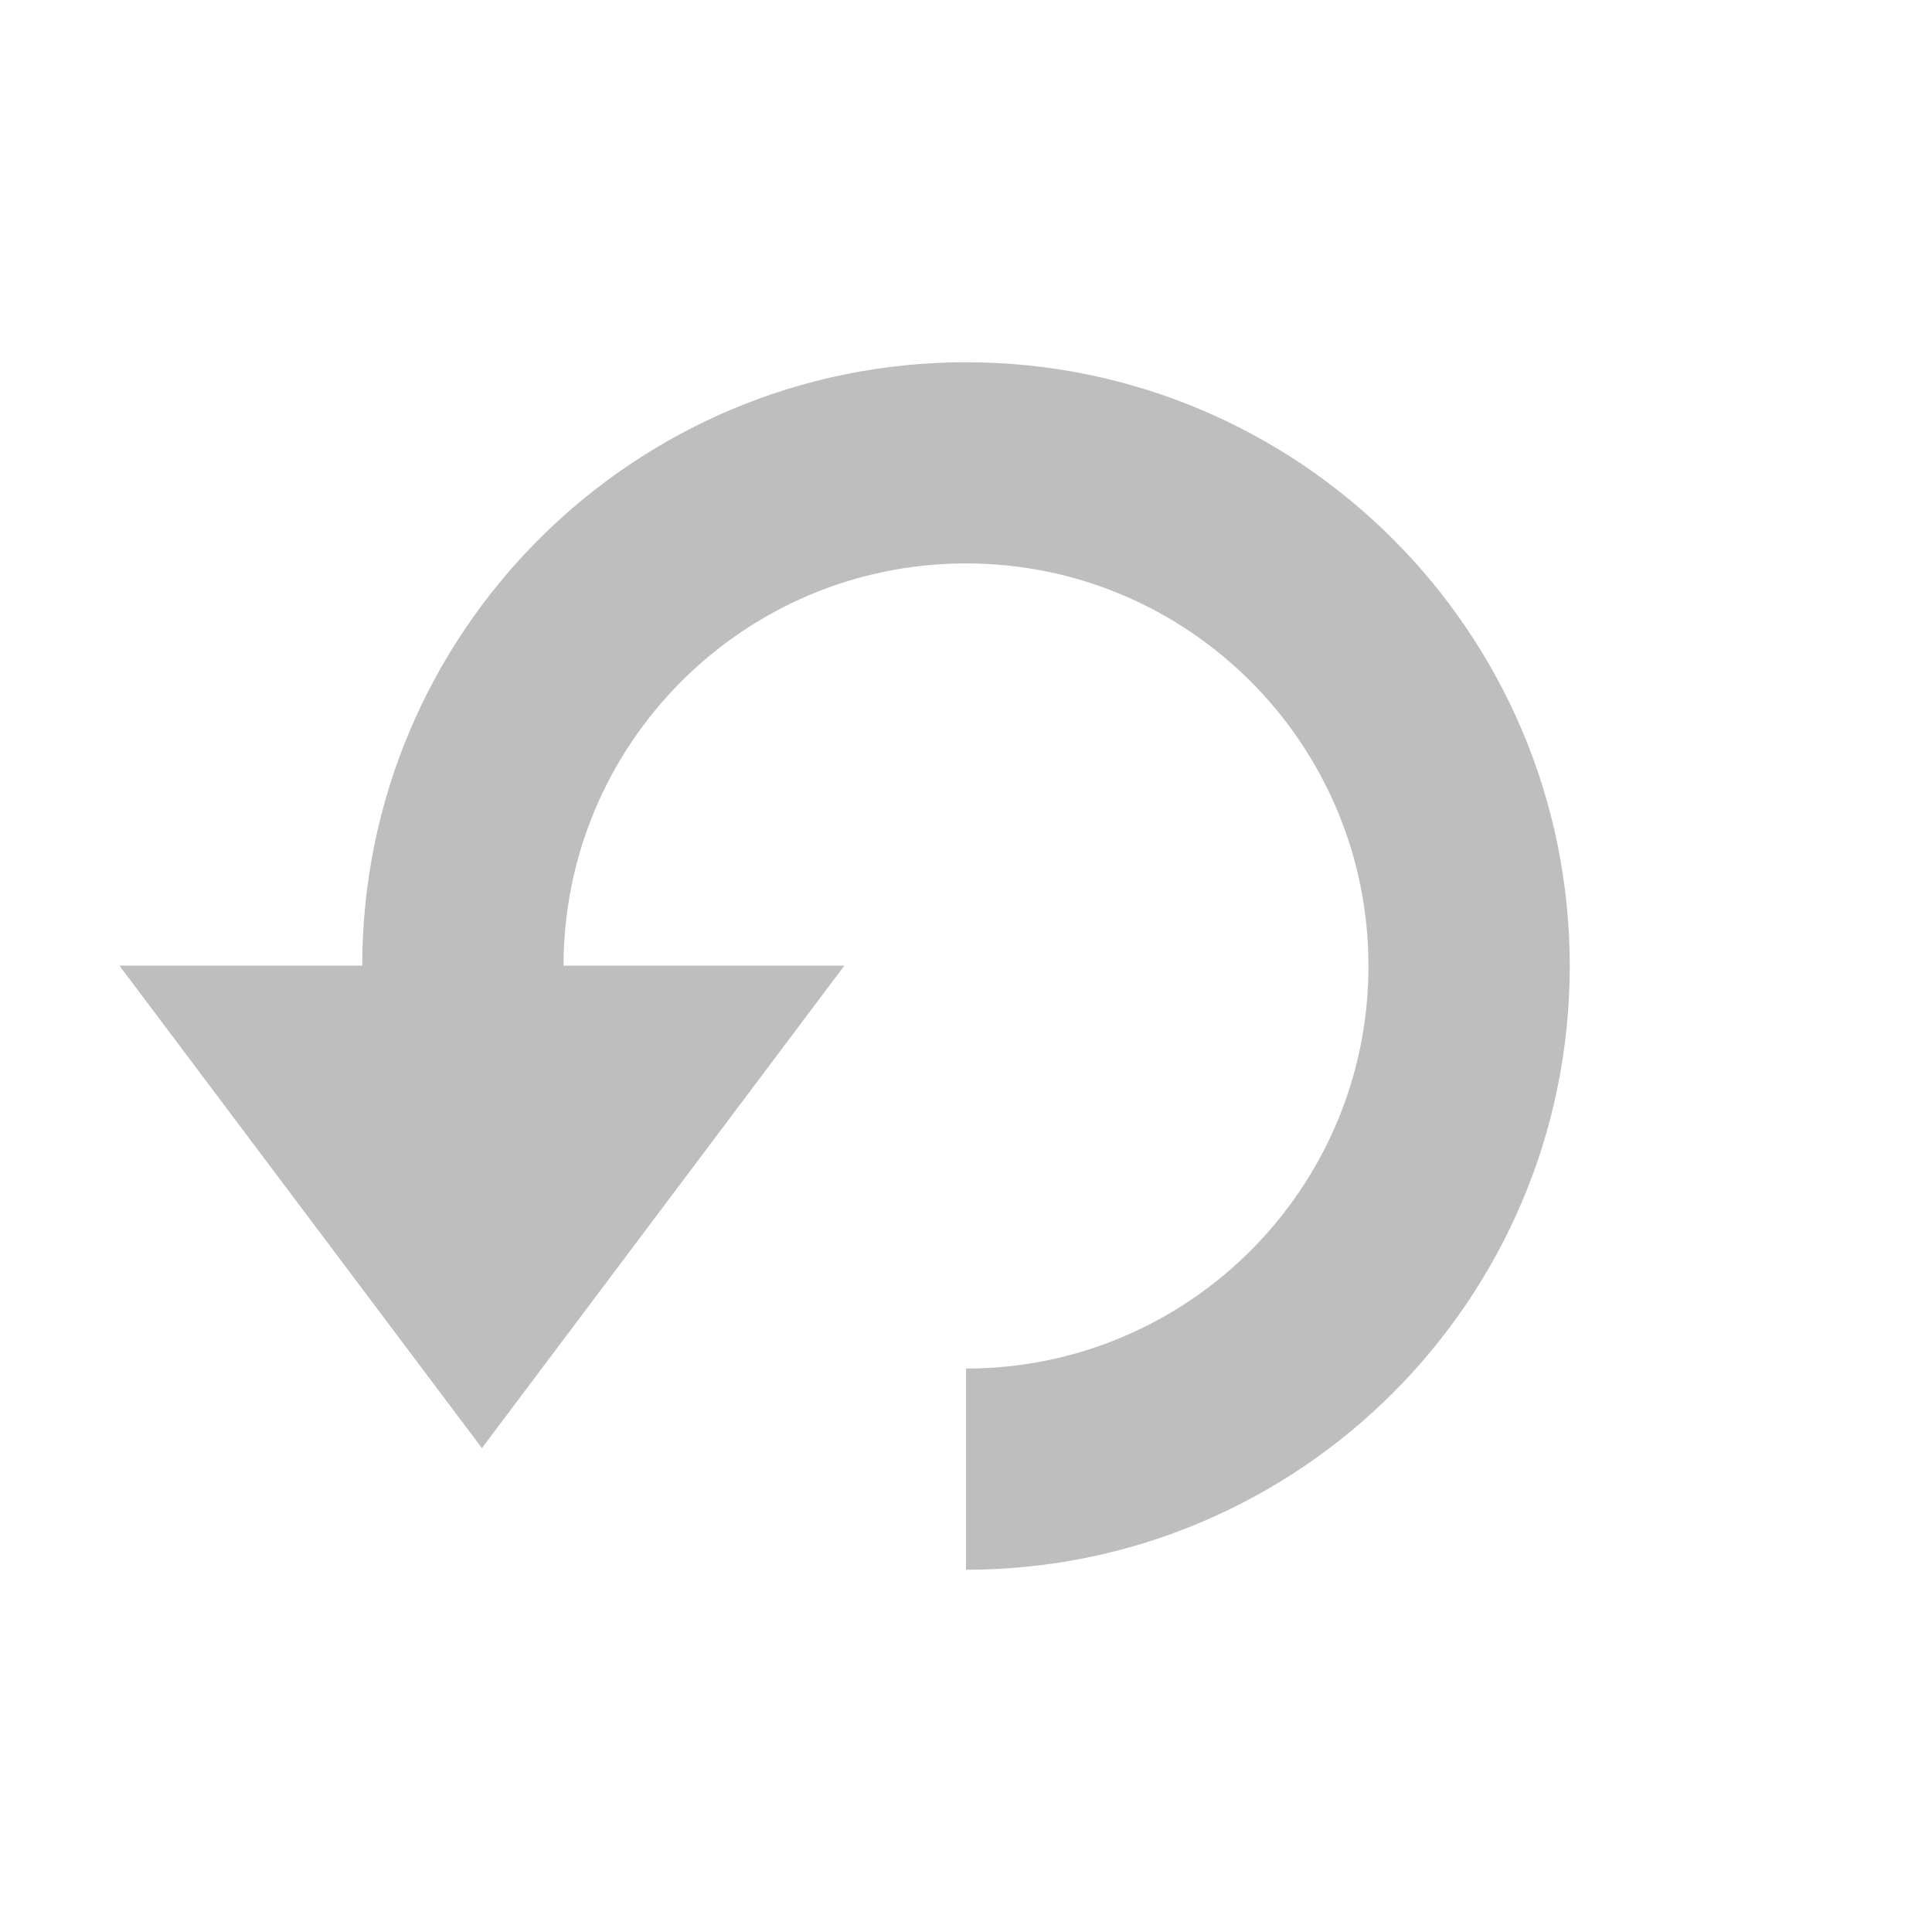 <?xml version="1.0" encoding="UTF-8" standalone="no"?>
<!-- Created with Inkscape (http://www.inkscape.org/) -->

<svg
   xmlns:dc="http://purl.org/dc/elements/1.1/"
   xmlns:cc="http://creativecommons.org/ns#"
   xmlns:rdf="http://www.w3.org/1999/02/22-rdf-syntax-ns#"
   xmlns:svg="http://www.w3.org/2000/svg"
   xmlns="http://www.w3.org/2000/svg"
   xmlns:xlink="http://www.w3.org/1999/xlink"
   xmlns:sodipodi="http://sodipodi.sourceforge.net/DTD/sodipodi-0.dtd"
   xmlns:inkscape="http://www.inkscape.org/namespaces/inkscape"
   width="16"
   height="16"
   id="svg3040"
   version="1.1"
   inkscape:version="0.48.3.1 r9886"
   sodipodi:docname="document-open-recent.svg">
  <defs
     id="defs3042">
    <linearGradient
       gradientTransform="matrix(2,0,0,2,-3.5e-6,956.362)"
       y2="40.06"
       x2="23.221"
       y1="20.069"
       x1="23.221"
       gradientUnits="userSpaceOnUse"
       id="linearGradient3212"
       xlink:href="#linearGradient3990"
       inkscape:collect="always" />
    <linearGradient
       id="linearGradient3990">
      <stop
         offset="0"
         style="stop-color:#aa5f00;stop-opacity:1;"
         id="stop3992" />
      <stop
         offset="1"
         style="stop-color:#641e00;stop-opacity:1;"
         id="stop3994" />
    </linearGradient>
  </defs>
  <sodipodi:namedview
     id="base"
     pagecolor="#ffffff"
     bordercolor="#666666"
     borderopacity="1.0"
     inkscape:pageopacity="0.0"
     inkscape:pageshadow="2"
     inkscape:zoom="11.313708"
     inkscape:cx="-0.36370428"
     inkscape:cy="5.133547"
     inkscape:document-units="px"
     inkscape:current-layer="layer1"
     showgrid="false"
     inkscape:window-width="1280"
     inkscape:window-height="751"
     inkscape:window-x="0"
     inkscape:window-y="24"
     inkscape:window-maximized="1" />
  <g
     inkscape:label="Livello 1"
     inkscape:groupmode="layer"
     id="layer1"
     transform="translate(0,-1036.362)">
    <path
       style="fill:#bebebe;fill-opacity:1;stroke:none"
       d="m 8,1039.362 c -2.761,0 -5,2.238 -5,5 l 1.667,0 c 10e-8,-1.841 1.492,-3.334 3.333,-3.334 1.841,0 3.333,1.493 3.333,3.334 0,1.841 -1.492,3.334 -3.333,3.334 l 0,1.666 c 2.761,0 5,-2.238 5,-5 0,-2.762 -2.239,-5 -5,-5 z"
       id="path2987"
       inkscape:connector-curvature="0" />
    <path
       sodipodi:type="star"
       style="fill:#bebebe;fill-opacity:1;stroke:none"
       id="path2992"
       sodipodi:sides="3"
       sodipodi:cx="-29.375"
       sodipodi:cy="10.875"
       sodipodi:r1="7.1030364"
       sodipodi:r2="3.5515182"
       sodipodi:arg1="-0.52359878"
       sodipodi:arg2="0.52359878"
       inkscape:flatsided="true"
       inkscape:rounded="0"
       inkscape:randomized="0"
       d="M -23.224,7.323 -29.375,17.978 -35.526,7.323 z"
       transform="matrix(0.488,0,0,0.375,18.326,1041.613)"
       inkscape:transform-center-y="0.6662271" />
  </g>
</svg>
